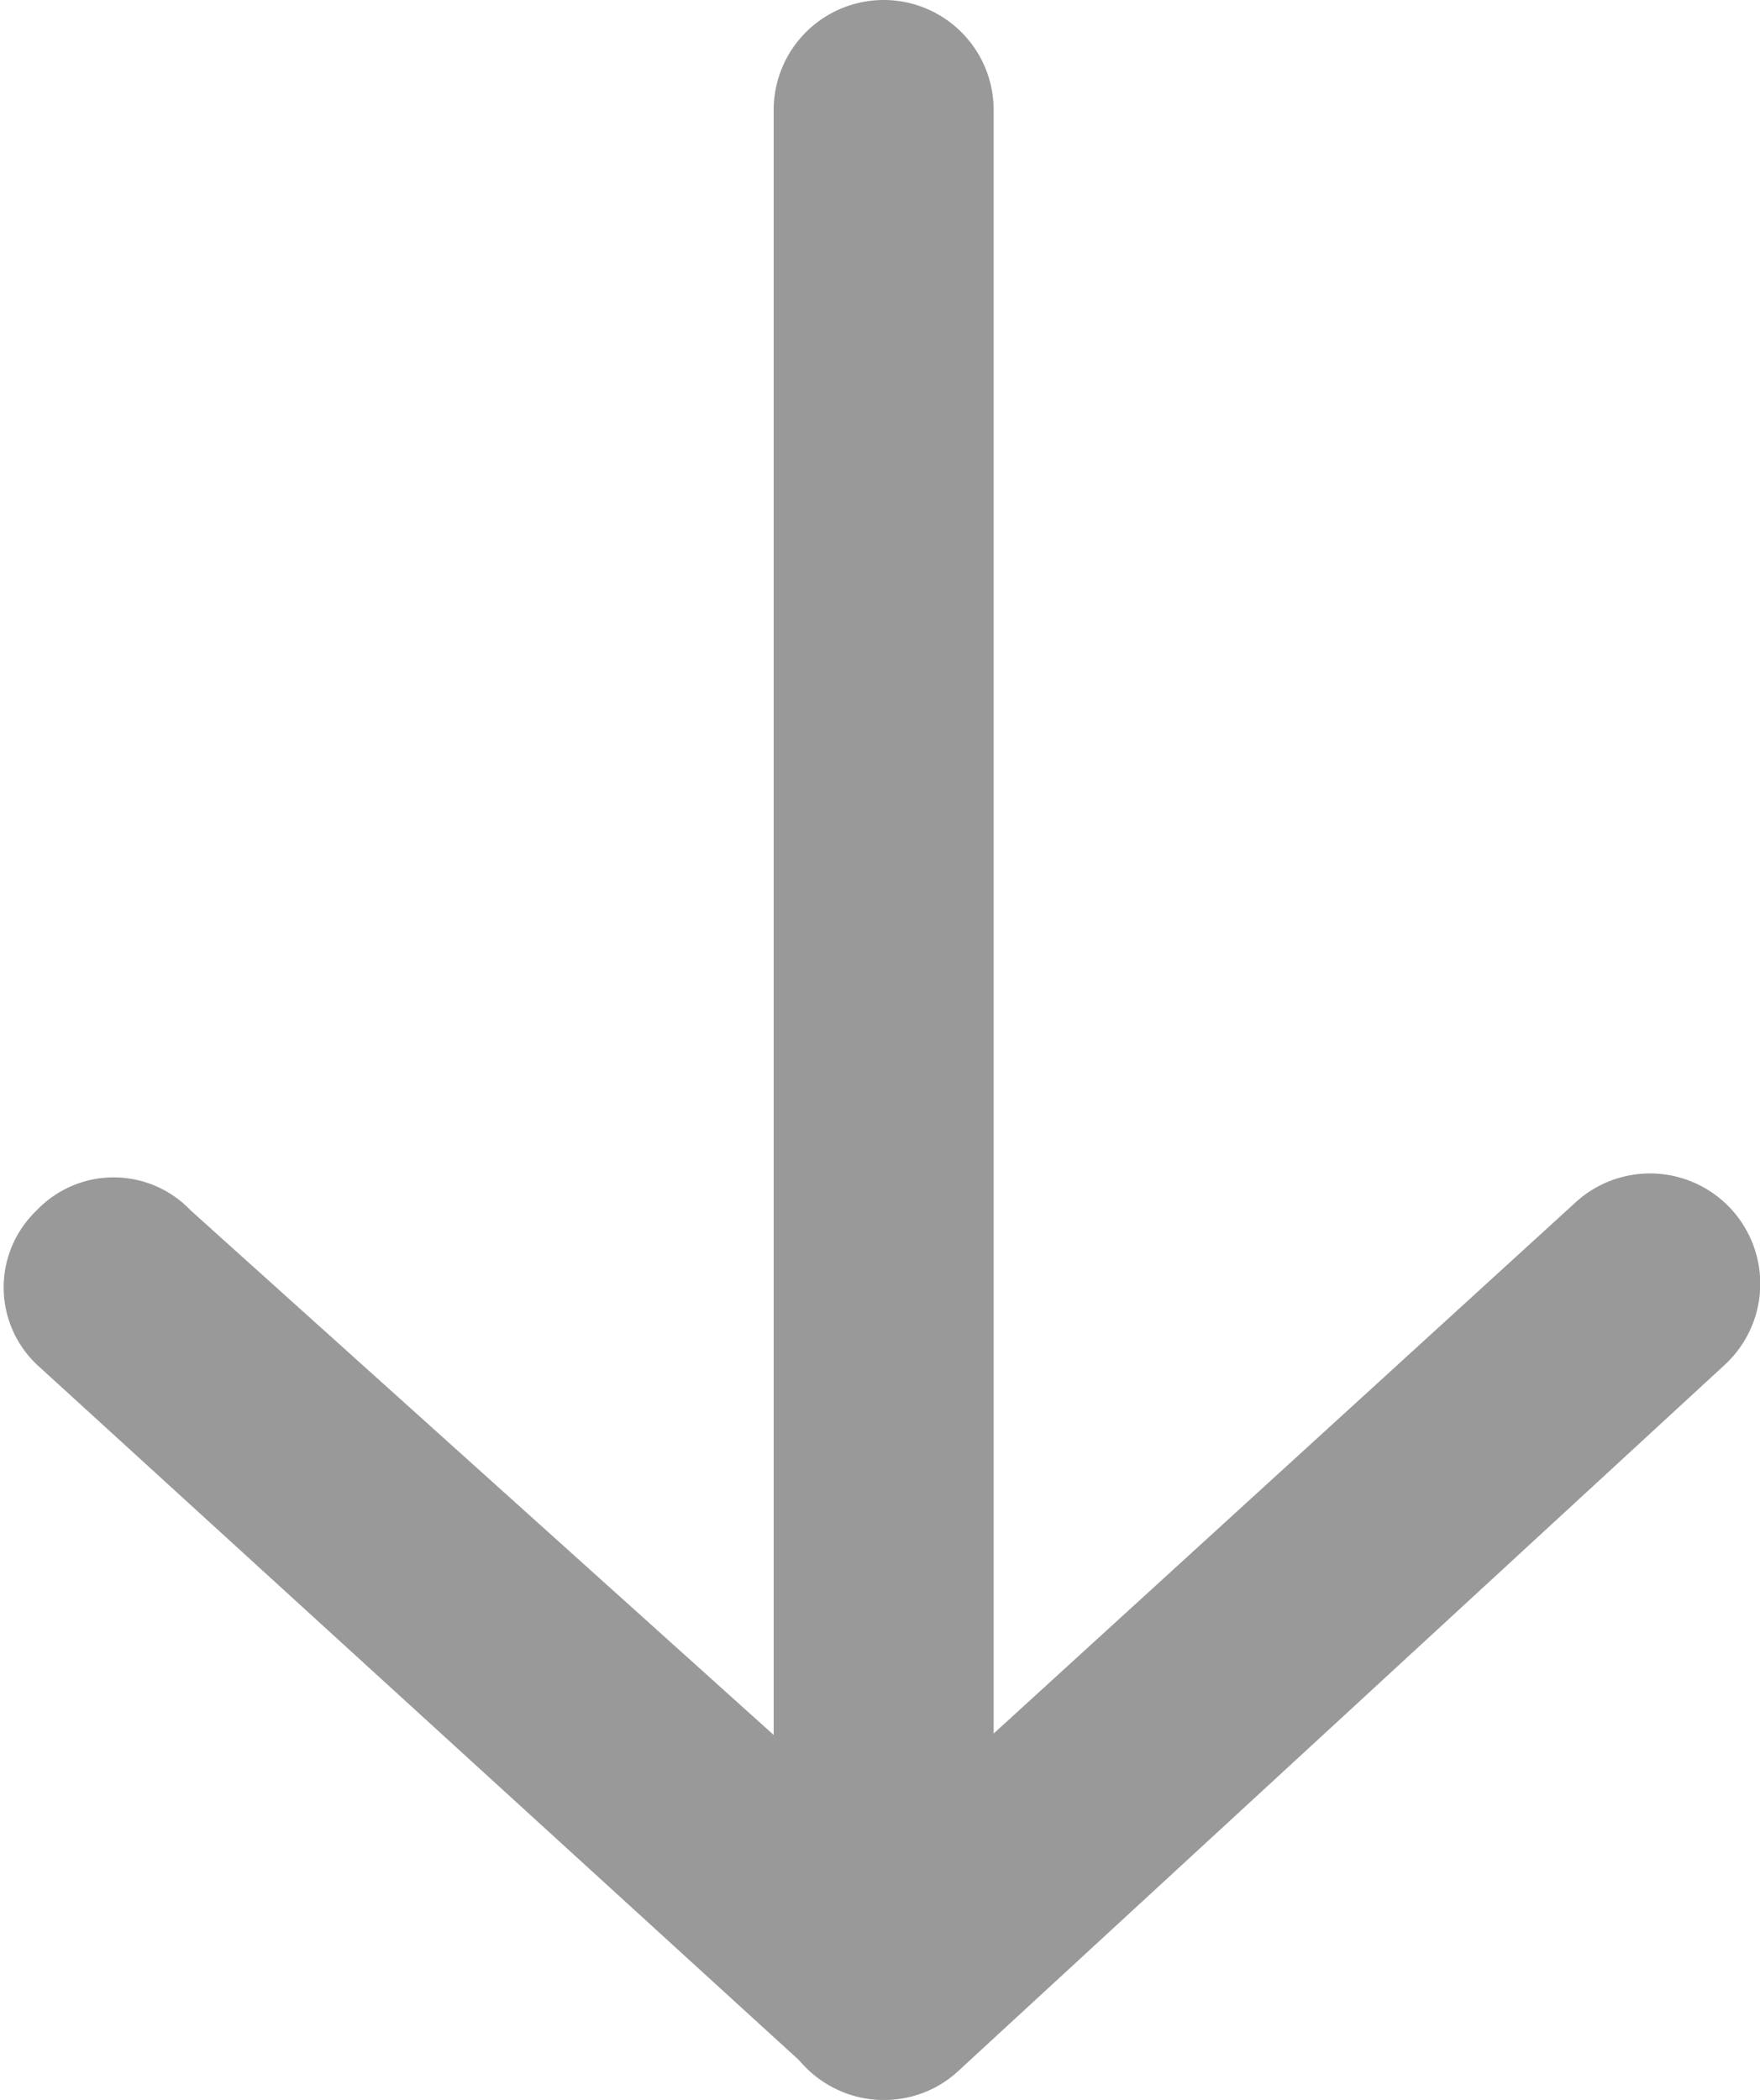 <svg xmlns="http://www.w3.org/2000/svg" viewBox="0 0 9.6 11.45"><defs><style>.cls-1{fill:#999;}</style></defs><g id="Layer_2" data-name="Layer 2"><g id="Layer_1-2" data-name="Layer 1"><g id="Layer_2-2" data-name="Layer 2"><g id="Layer_1-2-2" data-name="Layer 1-2"><g id="Shape"><path class="cls-1" d="M4.82,11.45a.6.6,0,0,1-.6-.6V.6a.6.6,0,0,1,1.2,0V10.85A.6.6,0,0,1,4.82,11.45Z"/></g><g id="Shape-2"><path class="cls-1" d="M4.82,11.45a.57.57,0,0,1-.4-.16L.2,7.44a.58.58,0,0,1,0-.84.58.58,0,0,1,.84,0L4.82,10,8.59,6.56a.6.6,0,1,1,.82.88L5.23,11.29A.59.59,0,0,1,4.82,11.45Z"/></g></g></g></g></g></svg>